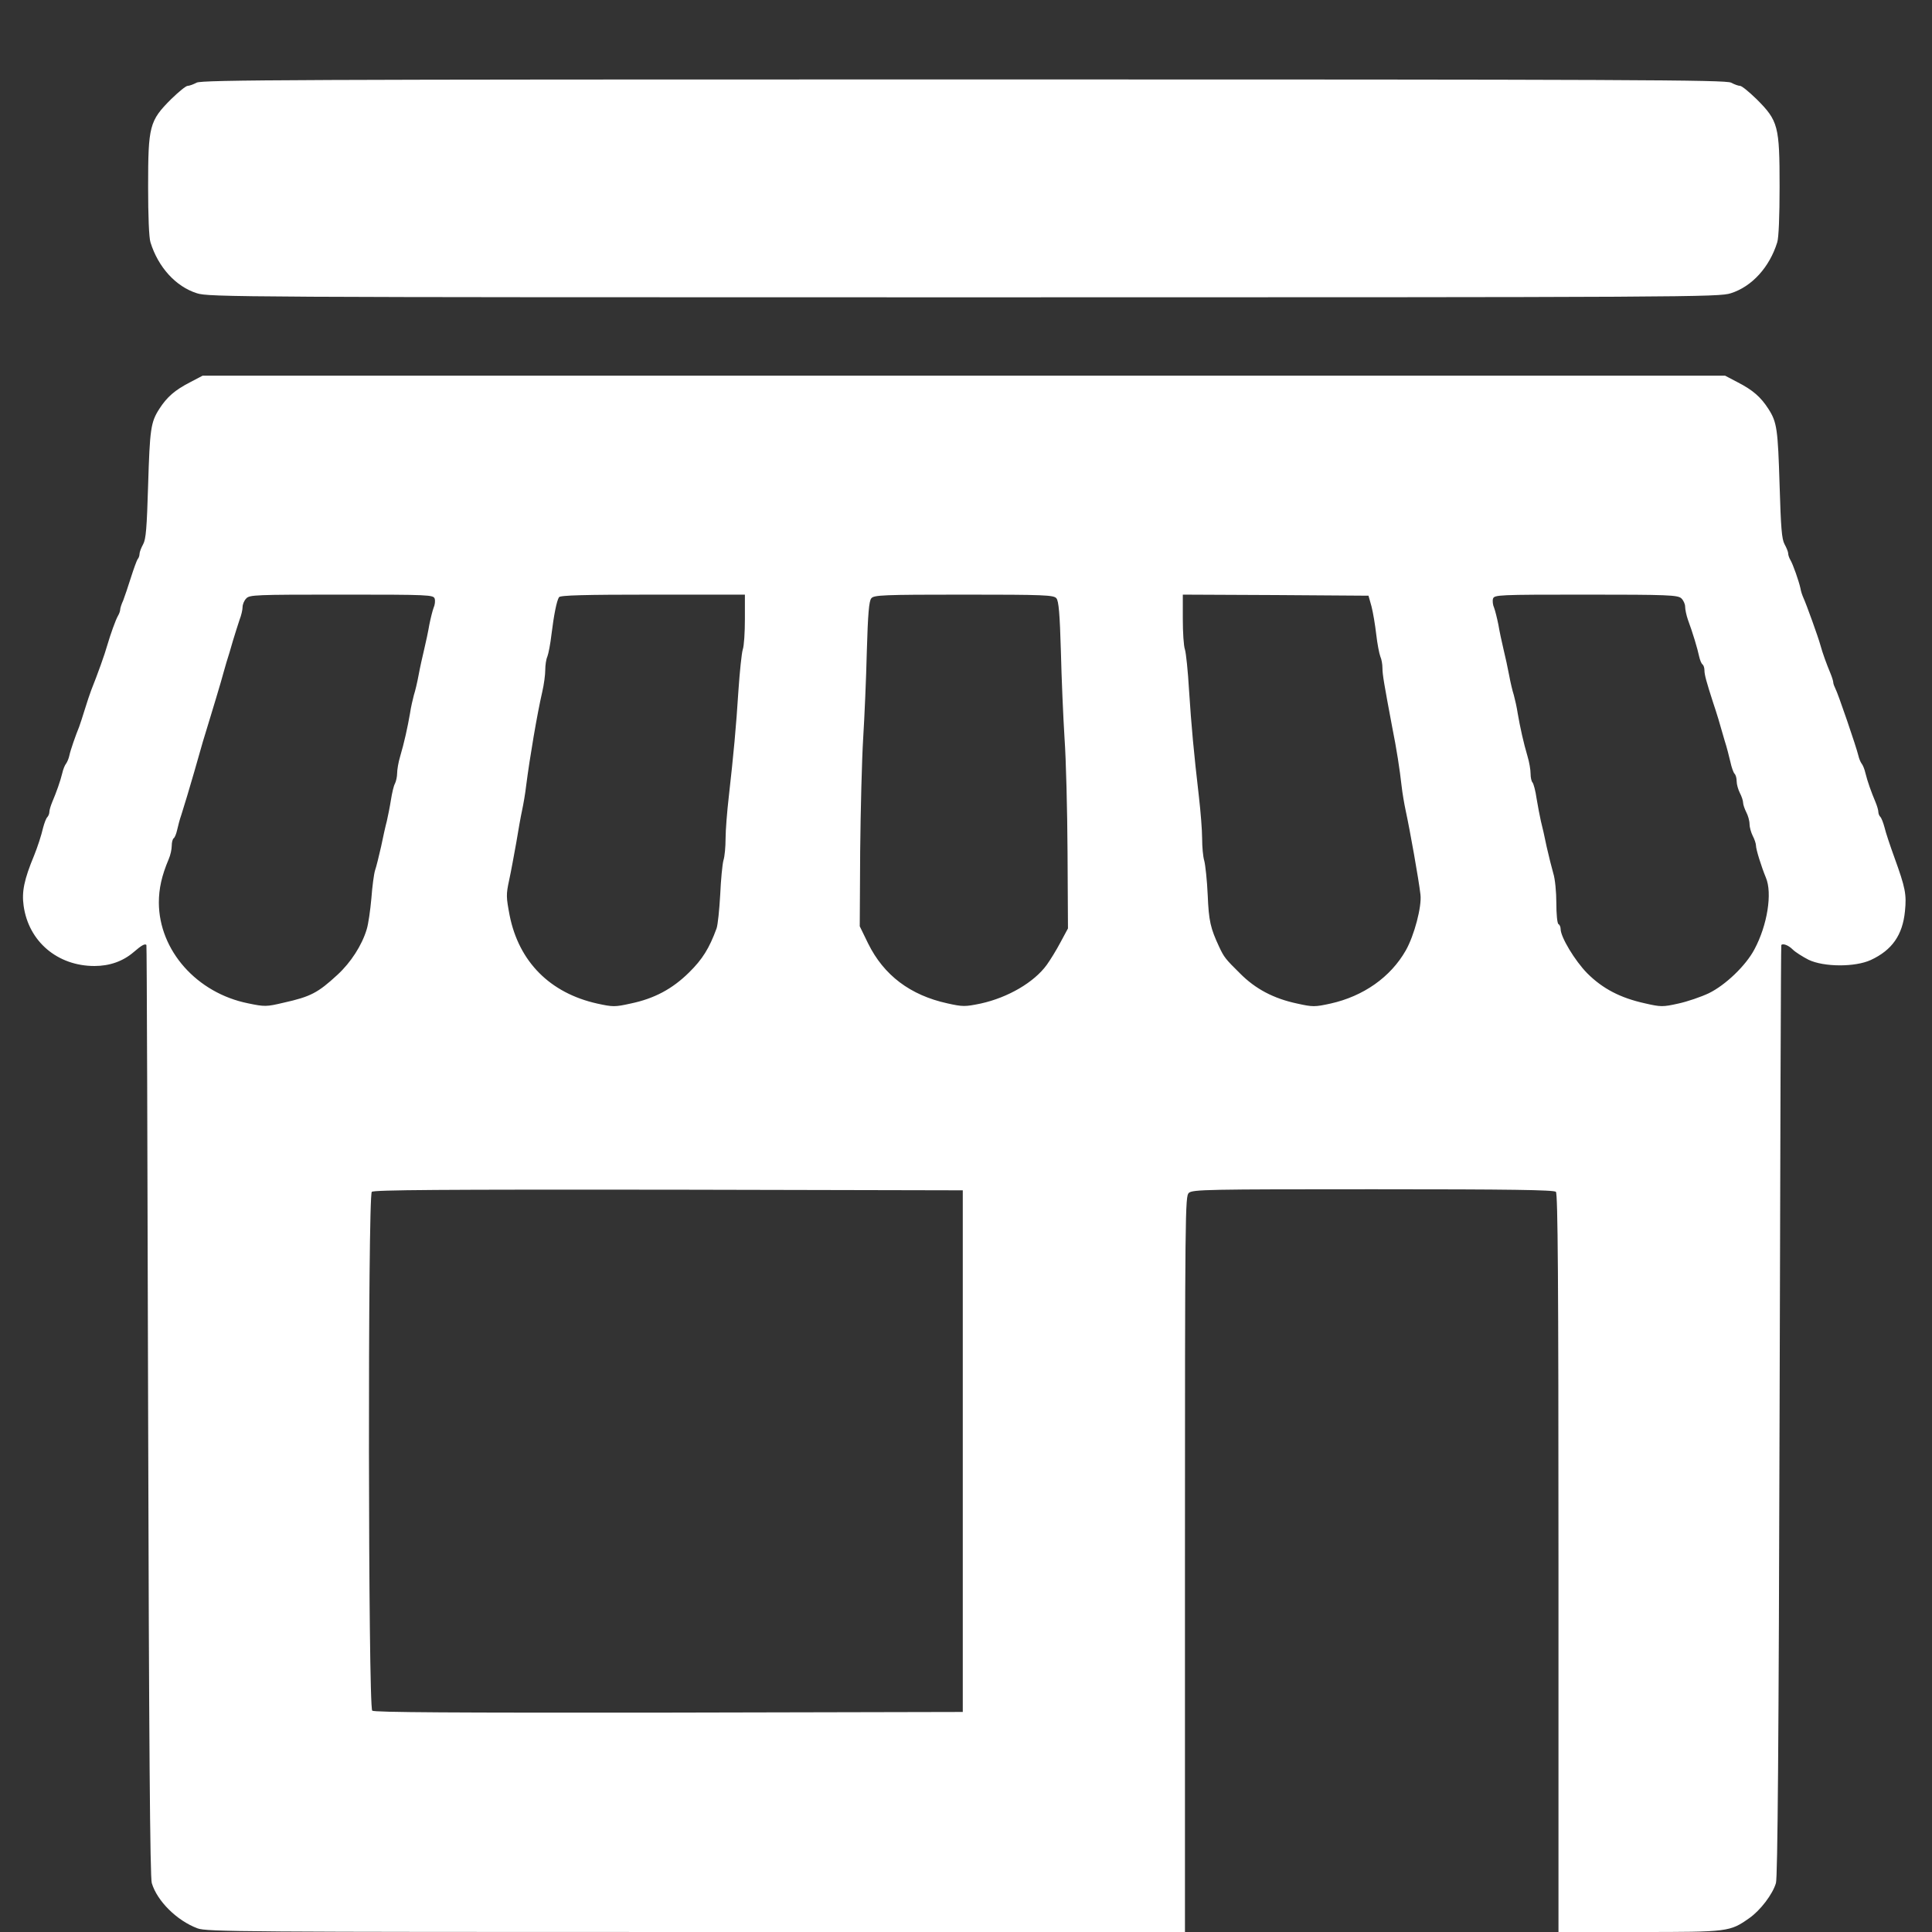<svg version="1" xmlns="http://www.w3.org/2000/svg" width="1200" height="1200" viewBox="0 0 900 900"><rect x="0" y="0" width="900" height="900" fill="#333333" stroke="none"/><g fill="#fff"><path d="M91.6 38.5c-1.5.8-3.4 1.5-4.2 1.5-.8 0-4.2 2.8-7.7 6.2C69.6 56.3 69 58.7 69 87c0 13.6.4 23.8 1.1 25.9 3.6 11.6 11.8 20.6 21.6 23.7 5.6 1.8 17.8 1.9 357.3 1.9s351.7-.1 357.3-1.9c9.8-3.1 18-12.1 21.6-23.7.7-2.1 1.1-12.3 1.1-25.9 0-28.3-.6-30.7-10.7-40.8-3.5-3.4-6.9-6.2-7.7-6.2-.8 0-2.7-.7-4.2-1.5-2.6-1.3-44.9-1.5-357.4-1.5s-354.8.2-357.4 1.5zM88.5 178.1c-7 3.6-10.7 6.8-14.3 12.4-4 6.2-4.4 9.5-5.2 35.5-.6 19.9-1 25.1-2.3 27.5-.9 1.6-1.7 3.7-1.7 4.5 0 .9-.4 2-.9 2.5-.4.6-1.8 4.4-3.1 8.5s-2.9 8.9-3.6 10.7c-.8 1.7-1.4 3.6-1.4 4.2 0 .6-.4 1.9-1 2.9-1.1 1.8-3.6 8.9-5 13.7-1.2 4.3-4.5 13.5-7.5 21-.6 1.6-2 5.7-3 9s-2.2 6.9-2.6 8c-1.6 3.9-4.1 11-4.6 13.5-.3 1.4-1 3-1.5 3.7-.6.7-1.4 2.7-1.8 4.5-.9 3.7-2.7 8.8-4.7 13.5-.7 1.7-1.3 3.7-1.3 4.5 0 .8-.4 1.8-.9 2.4-.6.5-1.4 2.7-2 4.9-.9 3.9-2.6 9-4.2 13-4.7 11.3-5.8 16.9-4.9 23.4 2.3 16.7 15.8 28.1 33 28.1 7.1 0 13.3-2.2 18.3-6.5 3.7-3.2 5.2-4 5.9-3.3.2.2.5 97.7.8 216.8.4 154.5.9 217.6 1.7 220.2 2.5 8.4 11.7 17.5 21.3 21.1 4.2 1.6 21.4 1.7 232.3 1.7H552V728.7c0-164.8.1-171.5 1.8-173 1.7-1.6 9.1-1.7 85.8-1.7 64 0 84.3.3 85.2 1.2.9.9 1.2 40.7 1.2 173V900h37.7c41.5 0 42.1-.1 51.1-6.4 5.2-3.6 11-11.2 12.5-16.4.8-2.6 1.3-65.7 1.7-220.2.3-119.1.6-216.6.8-216.8.8-.8 3.3.1 5.3 2.1 1.3 1.3 4.7 3.4 7.4 4.8 7.1 3.4 21.6 3.5 29 .1 9.9-4.6 14.8-11.6 15.9-22.7.8-7.9.2-10.9-4.9-25-2-5.5-4.1-11.8-4.6-14-.6-2.2-1.4-4.4-2-5-.5-.5-.9-1.5-.9-2.3 0-.8-.6-2.8-1.3-4.5-2-4.7-3.8-9.8-4.7-13.5-.4-1.8-1.2-3.8-1.8-4.5-.5-.7-1.2-2.3-1.5-3.7-.9-3.9-9.6-29.3-10.7-31.2-.5-1-1-2.3-1-2.9 0-.6-.6-2.5-1.3-4.2-1.8-4.3-3.7-9.5-4.7-13.2-1-3.7-6.6-19.2-7.9-22-.5-1.1-1.2-3.1-1.4-4.5-.7-3.2-3.4-11-4.7-13.2-.6-1-1-2.3-1-3 0-.7-.8-2.7-1.7-4.3-1.3-2.4-1.7-7.6-2.3-27.5-.8-26-1.2-29.3-5.2-35.5-3.6-5.6-7.3-8.8-14.3-12.4l-5.9-3.1H94.4l-5.9 3.1zm114 100.8c.3 1 .1 2.9-.5 4.2-.5 1.3-1.4 4.9-2 7.9-.5 3-1.6 8.2-2.4 11.5-.8 3.3-2 8.7-2.6 12-.6 3.3-1.6 7.5-2.2 9.3-.5 1.9-1.4 5.7-1.8 8.5-1.1 6.4-2.7 13.7-4.6 20.1-.8 2.6-1.4 6.2-1.4 7.8 0 1.6-.5 3.8-1 4.8-.6 1-1.4 4.5-1.9 7.7s-1.4 7.6-1.9 9.8c-.6 2.2-1.8 7.6-2.7 12-1 4.4-2.2 9.3-2.8 11-.5 1.6-1.3 7.5-1.7 13-.5 5.5-1.4 12-2.2 14.5-2.2 7.3-7.3 15.3-13.6 21.1-9.1 8.4-12.5 10.2-25.1 13-8 1.9-8.8 1.9-16.5.3-23.9-4.8-41.5-24.6-41.6-46.9 0-6.5 1.3-12.5 4.6-20.3.8-1.8 1.4-4.6 1.4-6.2 0-1.6.4-3.1.9-3.5.5-.3 1.2-2 1.6-3.8.4-1.7 1.2-5 2-7.2 1.6-5.1 3.8-12.3 6-20 3.7-13.2 4.4-15.4 7.5-25.5 1.8-5.8 3.9-13 4.8-16 .8-3 2.1-7.3 2.7-9.5.7-2.2 2.1-6.7 3-10 1-3.3 2.4-7.7 3.1-9.8.8-2 1.4-4.7 1.4-5.9 0-1.2.7-3 1.7-4 1.5-1.7 4.2-1.8 44.4-1.8 41 0 42.8.1 43.4 1.9zm144.5 9.5c0 6.2-.4 12.6-1 14.2-.5 1.6-1.4 10.1-2 18.9-1.1 17.4-2.3 30.1-4.5 49.6-.8 6.9-1.5 15.7-1.5 19.5 0 3.8-.4 8.4-1 10.2-.5 1.9-1.2 9.1-1.5 16-.4 7-1.1 14-1.7 15.7-3.4 9.3-6.6 14.4-12.8 20.5-7.8 7.7-16.2 12.2-27.3 14.5-7.2 1.6-8.2 1.6-15.5 0-22-4.9-36.5-19.5-40.8-41.1-1.6-8.5-1.7-9.6-.2-16.5.9-4.1 2.3-11.9 3.3-17.4.9-5.5 2.1-12.3 2.7-15 .6-2.8 1.5-7.9 1.9-11.5 1.7-13.2 5.1-33.3 7.5-43.7.8-3.4 1.4-8 1.4-10.2 0-2.2.4-5 1-6.3.5-1.3 1.4-5.9 1.9-10.3 1.1-8.9 2.4-15.6 3.5-17.3.5-.9 11.9-1.2 43.7-1.2H347v11.4zm145.1-9.7c1.1 1.2 1.6 7.4 2.1 24.6.3 12.7 1.1 31 1.7 40.6.7 9.7 1.3 33.6 1.4 53.1l.2 35.5-3.5 6.5c-1.9 3.6-4.8 8.3-6.4 10.5-5.9 8.1-18 15.2-30.8 18-7.3 1.5-8.3 1.5-15.5-.1-17.3-3.8-29.6-13.1-36.9-27.9l-3.9-8 .2-35c.2-19.3.8-42.9 1.4-52.6.6-9.6 1.4-27.9 1.7-40.6.5-17.2 1-23.4 2.1-24.6 1.2-1.5 5.5-1.7 43.1-1.7s41.9.2 43.1 1.7zm146.8 3.8c.7 2.7 1.7 8.6 2.2 13 .5 4.4 1.4 9 1.9 10.3.6 1.3 1 3.7 1 5.5 0 2.9.8 7.5 4.5 27.2 2.1 10.4 3.6 20.2 4.4 27.5.4 3.6 1.3 8.7 1.9 11.5 2 9.2 6.1 32.2 6.9 39.2.7 5.6-2.9 19.1-6.8 26-7.1 12.5-19.8 21.4-35.1 24.8-7.3 1.6-8.3 1.6-15.5 0-10.9-2.3-19.5-6.8-26.7-14.1-6.8-6.7-7.4-7.5-9.7-12.4-4-8.6-4.8-11.9-5.3-24-.3-6.9-1.1-14.1-1.6-16-.6-1.9-1-6.6-1-10.4 0-3.8-.7-12.6-1.5-19.5-2.4-20.7-3.5-32.7-4.6-49.6-.5-8.8-1.4-17.3-1.9-18.9-.6-1.6-1-8-1-14.3V277l43.3.2 43.2.3 1.4 5zm144.3-3.8c1 .9 1.8 2.7 1.8 3.9 0 1.3.6 4.1 1.3 6.1 2.3 6.2 4.5 13.6 5.2 17 .4 1.8 1.1 3.5 1.6 3.8.5.4.9 1.6.9 2.8 0 2 .9 5.3 4.1 15.2.6 1.6 1.6 5 2.4 7.5.7 2.5 2 7 2.9 10 1 3 2.1 7.5 2.7 10 .5 2.4 1.4 4.9 1.9 5.4.6.6 1 2.1 1 3.5 0 1.5.7 3.9 1.5 5.5.8 1.5 1.5 3.6 1.5 4.5 0 .9.7 2.9 1.5 4.5.8 1.5 1.5 4 1.5 5.5 0 1.4.7 3.9 1.5 5.5.8 1.5 1.5 3.6 1.5 4.5 0 1.8 2.5 9.8 4.6 14.9 3.1 7.2.7 22.2-5.3 33.4-4 7.6-13.5 16.7-21.3 20.5-3.6 1.7-10 3.9-14.2 4.8-7.2 1.6-8.1 1.6-15.5-.1-11.4-2.5-19.7-6.8-26.9-14-5.8-5.9-12.4-16.9-12.4-20.6 0-.9-.4-2-1-2.3-.6-.3-1-4.8-1-9.9 0-5.1-.6-11.2-1.4-13.7-.7-2.4-2.1-8-3.1-12.4-.9-4.4-2.1-9.8-2.7-12-.5-2.2-1.4-6.9-2-10.5-.5-3.6-1.4-6.9-1.9-7.5-.5-.5-.9-2.3-.9-4.1 0-1.7-.6-5.4-1.4-8-1.9-6.4-3.5-13.7-4.6-20.1-.4-2.8-1.3-6.6-1.8-8.5-.6-1.8-1.6-6-2.2-9.3-.6-3.3-1.8-8.7-2.6-12-.8-3.3-1.9-8.5-2.4-11.5-.6-3-1.5-6.6-2-7.9-.6-1.3-.8-3.2-.5-4.2.6-1.8 2.4-1.9 43.2-1.9 38.3 0 42.8.2 44.5 1.7zM448.5 676v121.5l-136.9.3c-100.3.1-137.2-.1-138.2-.9-1.9-1.6-2.1-239.8-.2-241.7.9-.9 32.5-1.1 138.3-1l137 .3V676z"/></g></svg>
